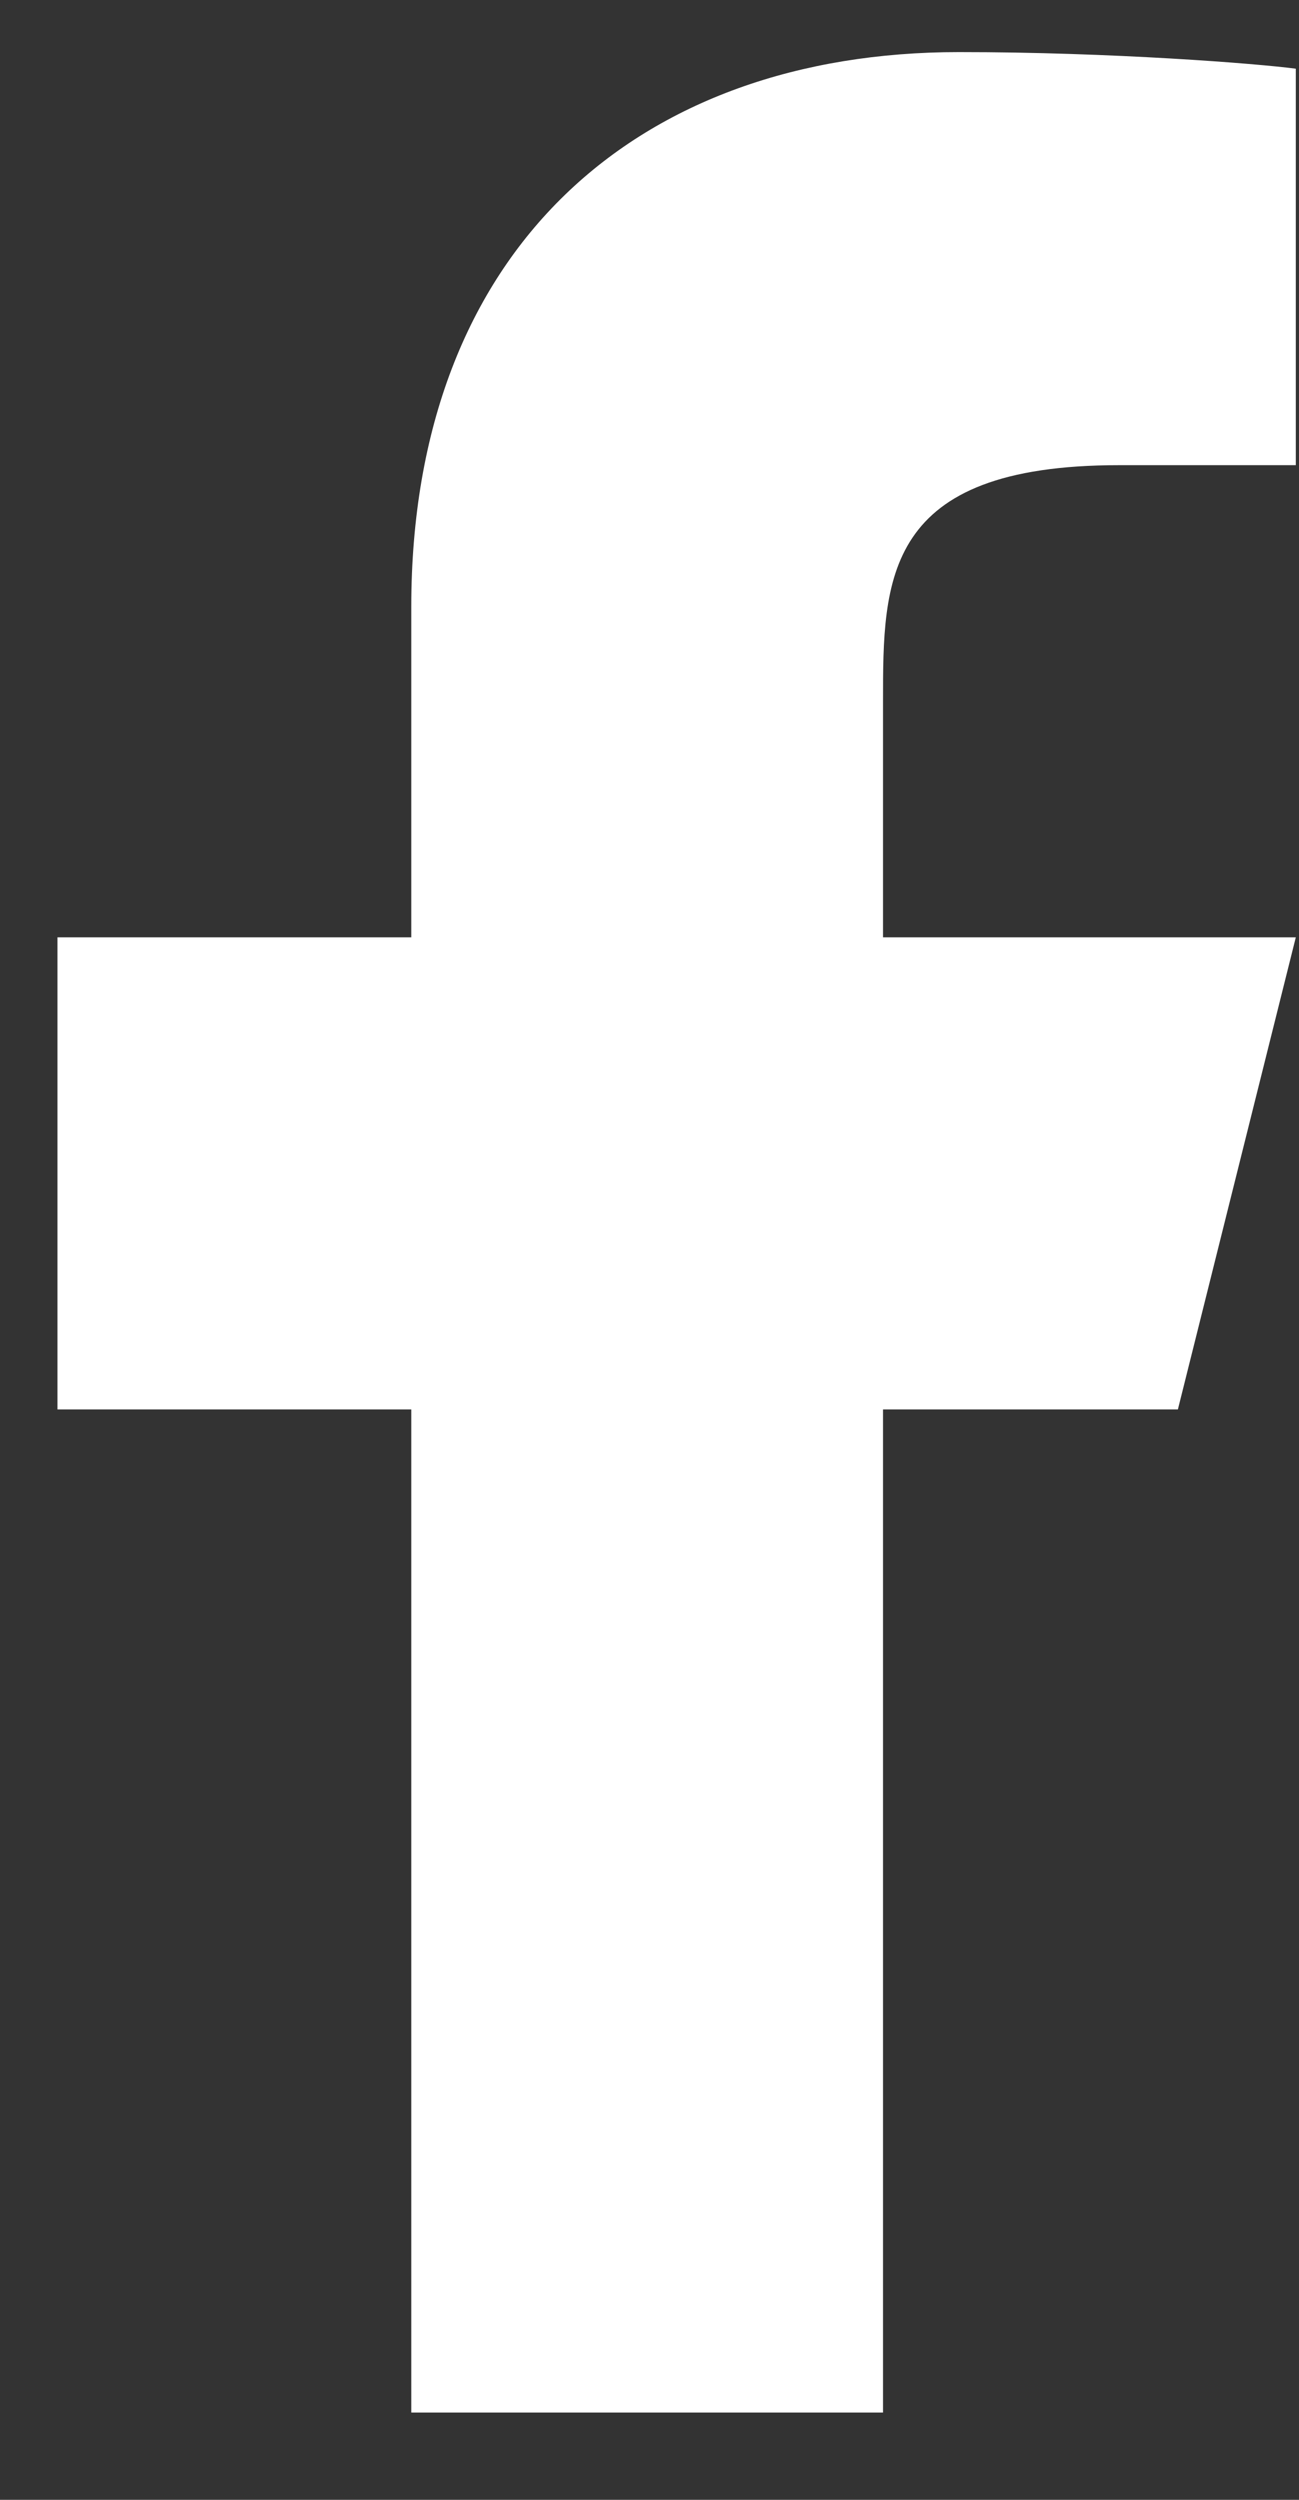 <svg width="13" height="25" viewBox="0 0 13 25" fill="none" xmlns="http://www.w3.org/2000/svg">
<rect x="0" y="0" width="13" height="25" fill="#333333" stroke="none"/>
<path d="M8.837 14.095H11.788L12.968 9.374H8.837V7.013C8.837 5.797 8.837 4.652 11.198 4.652H12.968V0.687C12.583 0.636 11.13 0.521 9.596 0.521C6.392 0.521 4.116 2.477 4.116 6.069V9.374H0.575V14.095H4.116V24.127H8.837V14.095Z" fill="white"/>
</svg>
